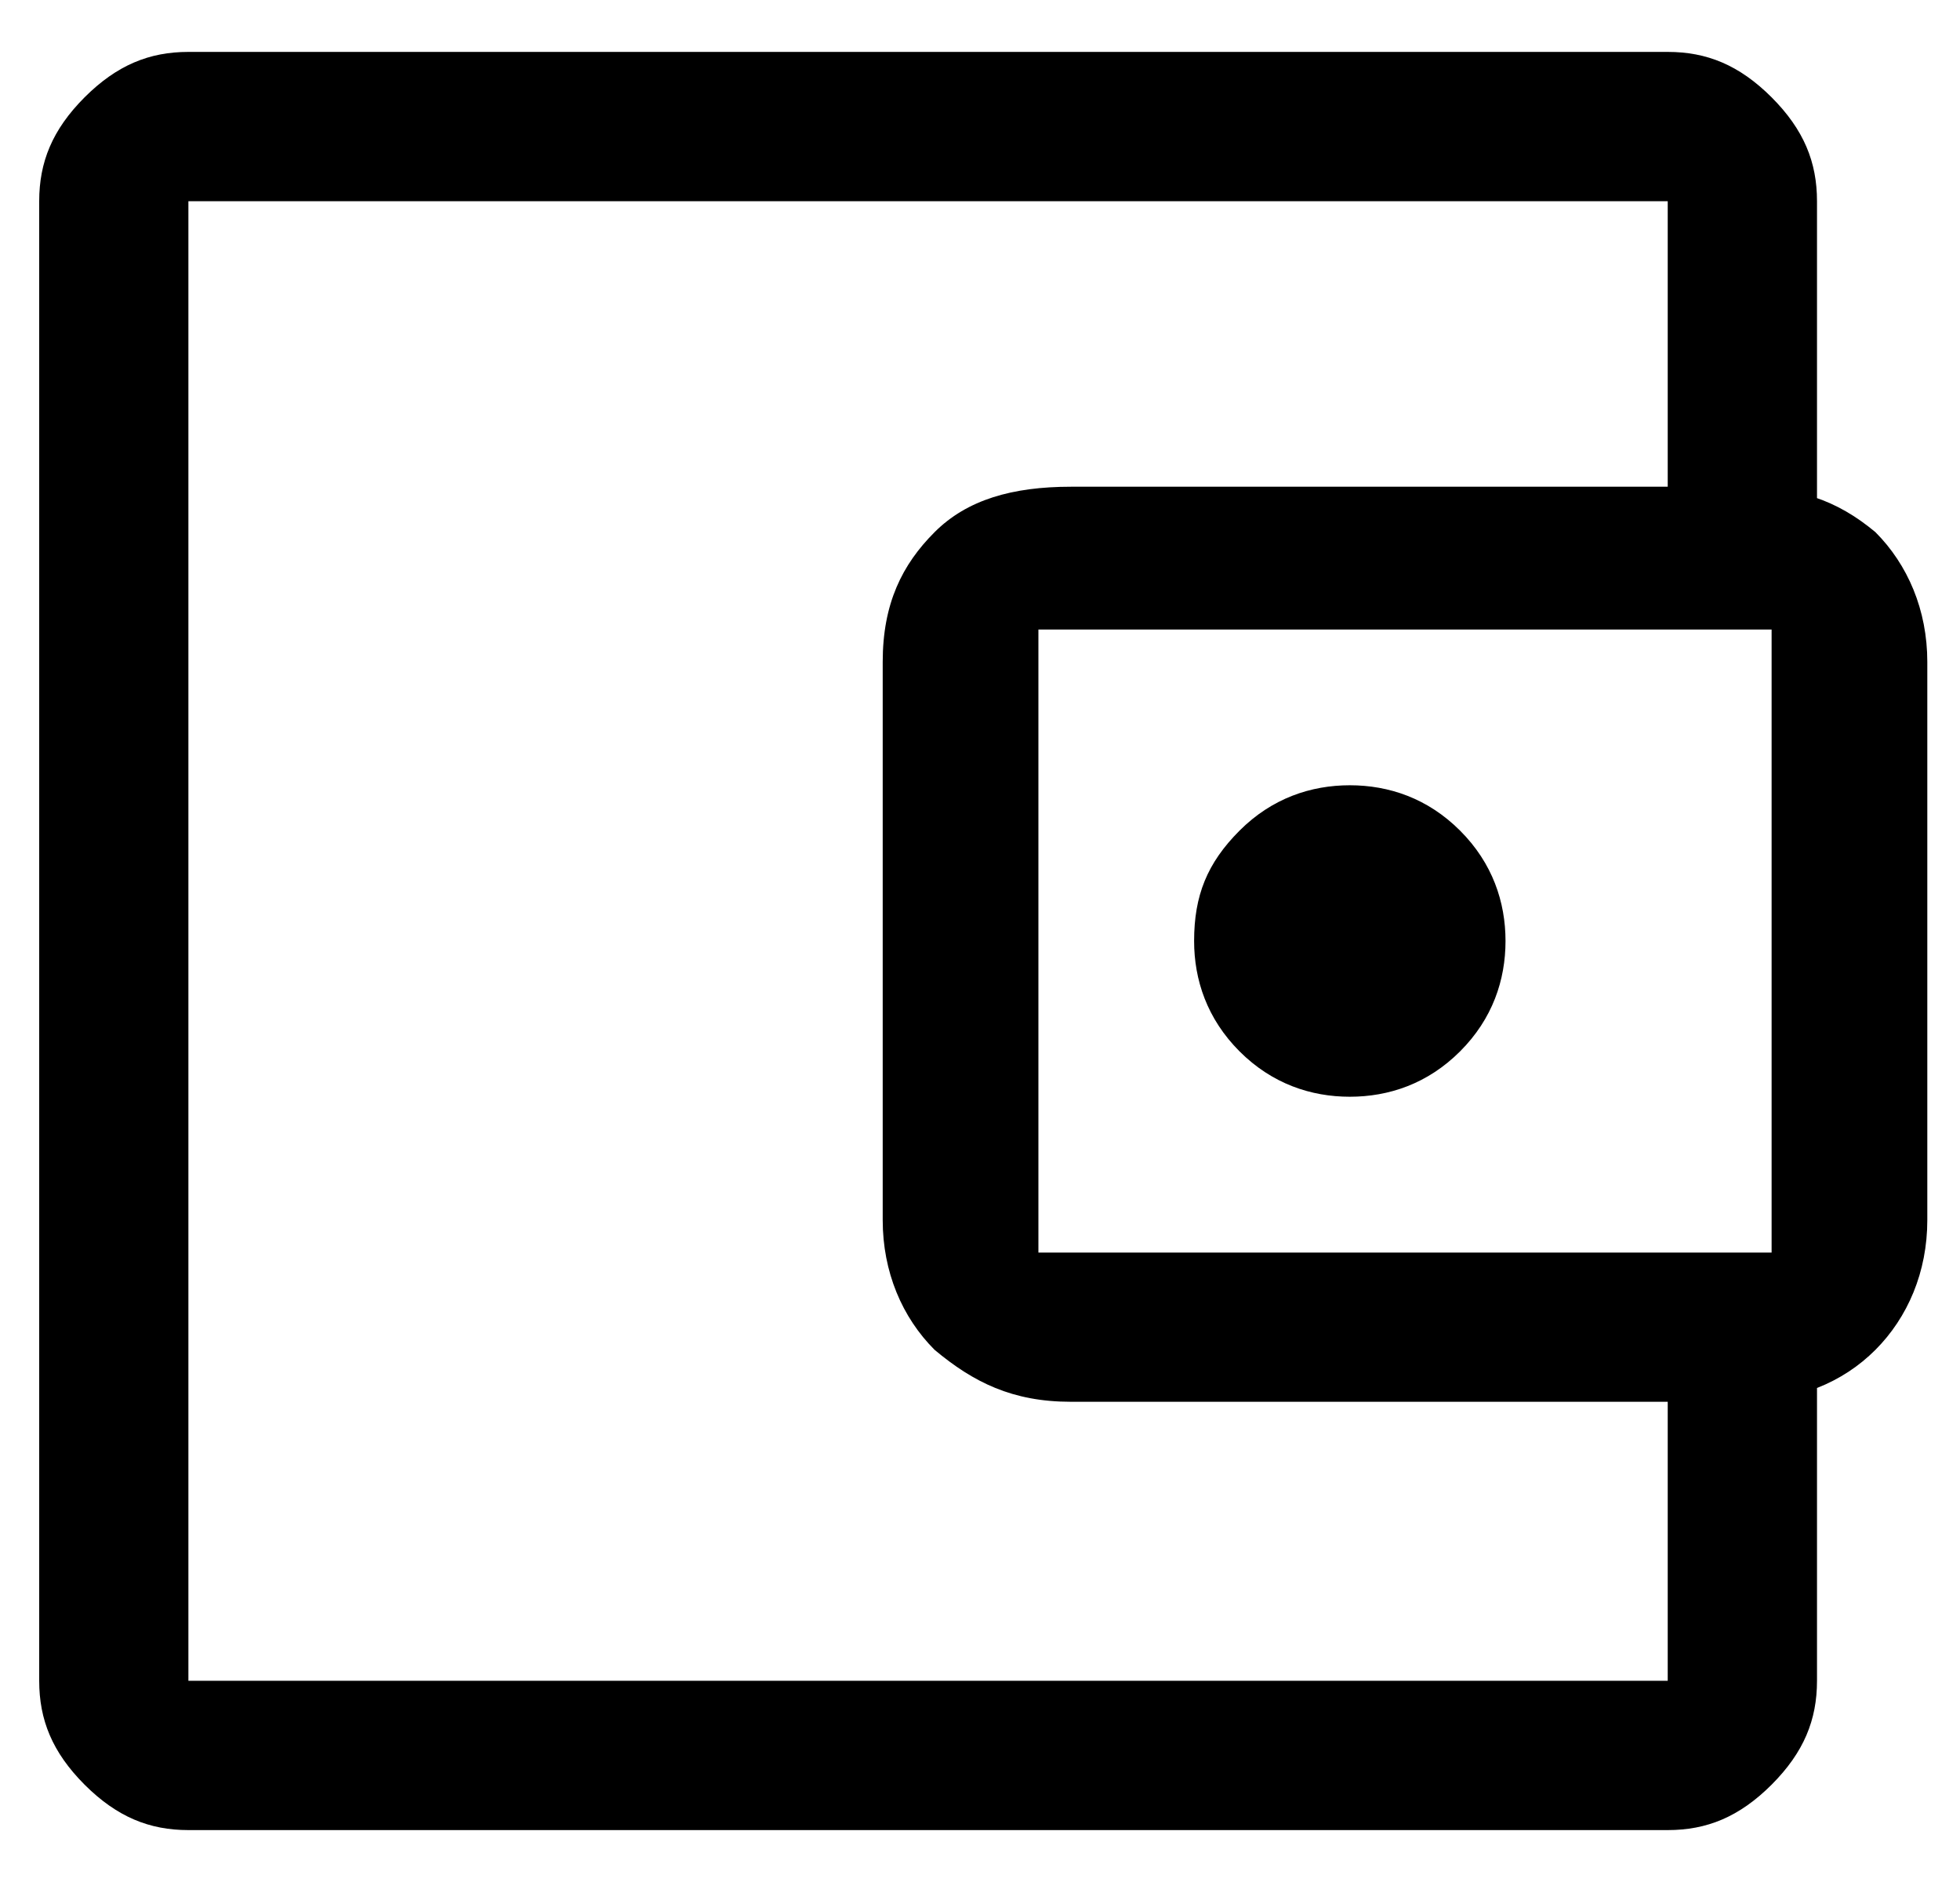 <svg width="25" height="24" viewBox="0 0 25 24" fill="none"
	xmlns="http://www.w3.org/2000/svg">
	<path d="M17.217 13.986C17.714 13.986 18.21 13.821 18.624 13.407C19.038 12.993 19.203 12.497 19.203 12C19.203 11.504 19.038 11.007 18.624 10.593C18.21 10.179 17.714 10.014 17.217 10.014C16.721 10.014 16.224 10.179 15.81 10.593C15.397 11.007 15.231 11.421 15.231 12C15.231 12.497 15.397 12.993 15.81 13.407C16.224 13.821 16.721 13.986 17.217 13.986ZM2.403 19.779V21.434V2.566V19.779ZM2.403 23.338C1.907 23.338 1.493 23.172 1.079 22.759C0.666 22.345 0.5 21.931 0.5 21.434V2.566C0.5 2.069 0.666 1.655 1.079 1.241C1.493 0.828 1.907 0.662 2.403 0.662H21.272C21.769 0.662 22.183 0.828 22.597 1.241C23.01 1.655 23.176 2.069 23.176 2.566V6.786H21.272V2.566H2.403V21.434H21.272V17.214H23.176V21.434C23.176 21.931 23.01 22.345 22.597 22.759C22.183 23.172 21.769 23.338 21.272 23.338H2.403ZM13.659 17.876C12.914 17.876 12.417 17.628 11.921 17.214C11.507 16.8 11.259 16.221 11.259 15.559V8.441C11.259 7.697 11.507 7.2 11.921 6.786C12.335 6.372 12.914 6.207 13.659 6.207H22.183C22.928 6.207 23.424 6.372 23.921 6.786C24.334 7.2 24.583 7.779 24.583 8.441V15.559C24.583 16.221 24.334 16.8 23.921 17.214C23.507 17.628 22.928 17.876 22.183 17.876H13.659ZM22.597 15.973V8.028H13.245V15.973H22.597Z" fill="currentColor"/>
</svg>
